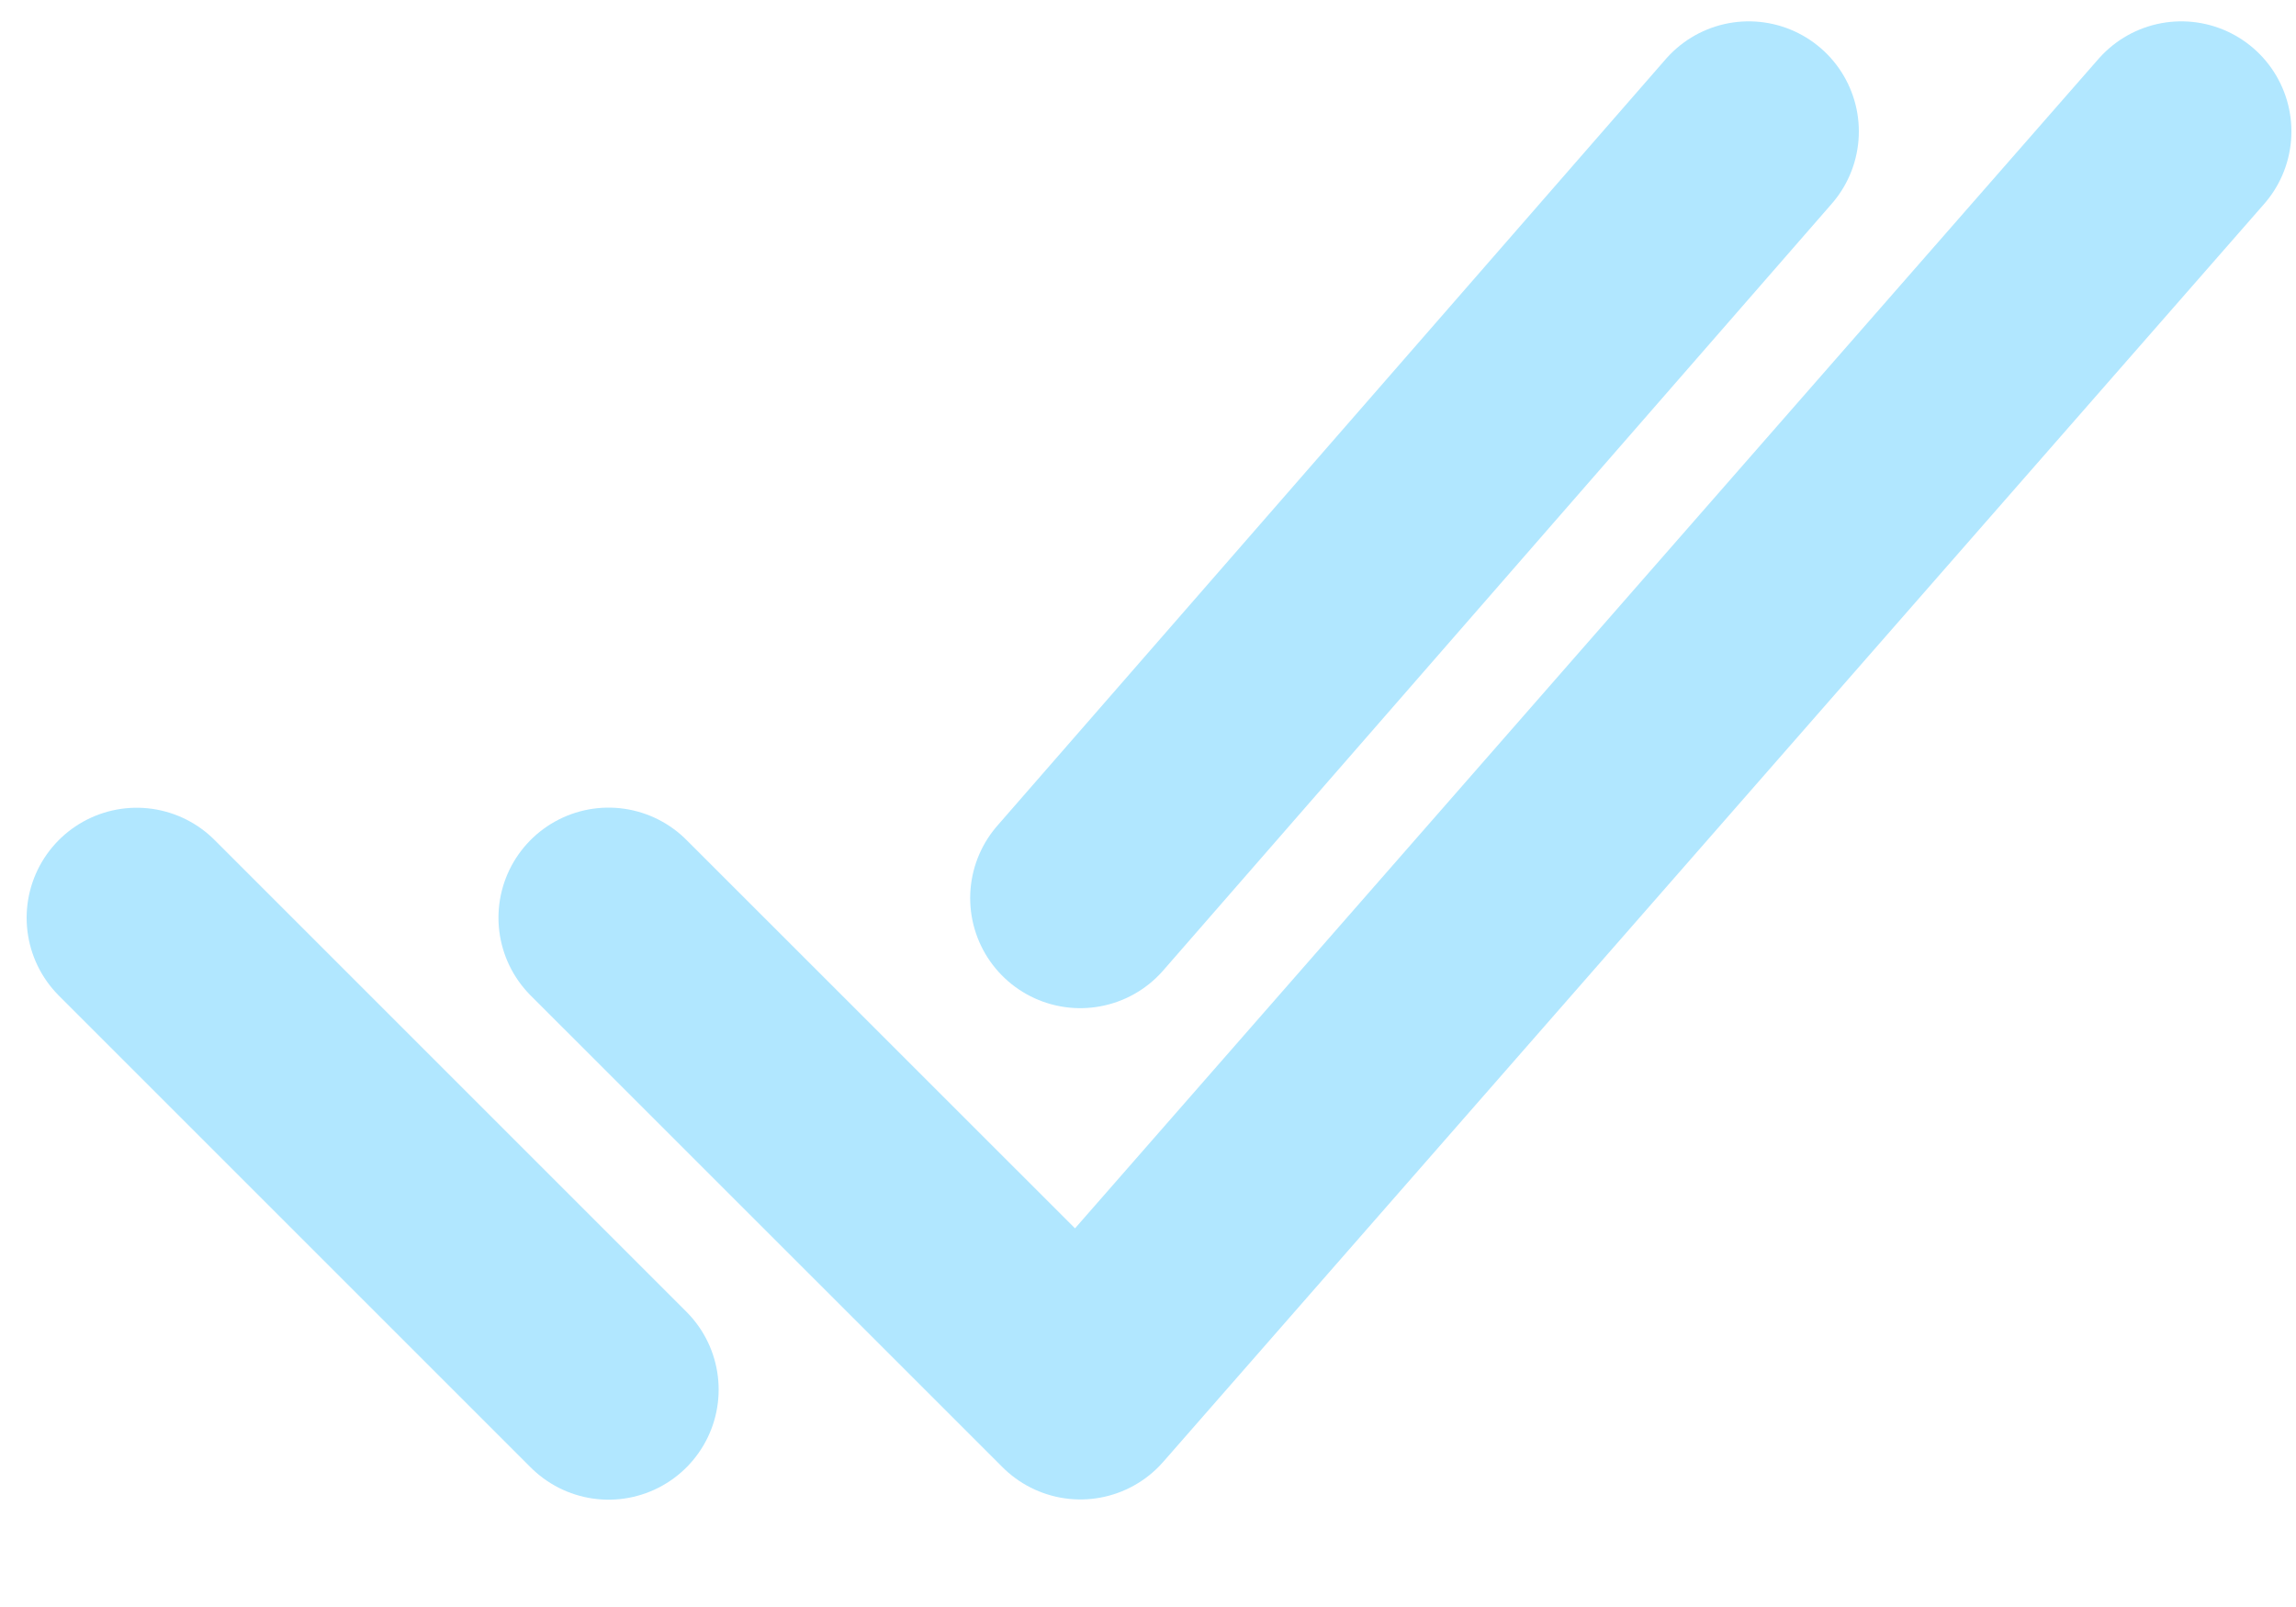 <svg width="20" height="14" viewBox="0 0 20 14" fill="none" xmlns="http://www.w3.org/2000/svg">
<path d="M19.001 1.145L9.411 12.104L5.301 7.995" stroke="#B1E7FF" stroke-width="1.918" stroke-linecap="round" stroke-linejoin="round"/>
<path d="M5.301 12.106L1.191 7.996" stroke="#B1E7FF" stroke-width="1.918" stroke-linecap="round" stroke-linejoin="round"/>
<path d="M15.233 1.145L9.41 7.824" stroke="#B1E7FF" stroke-width="1.918" stroke-linecap="round" stroke-linejoin="round"/>
</svg>
